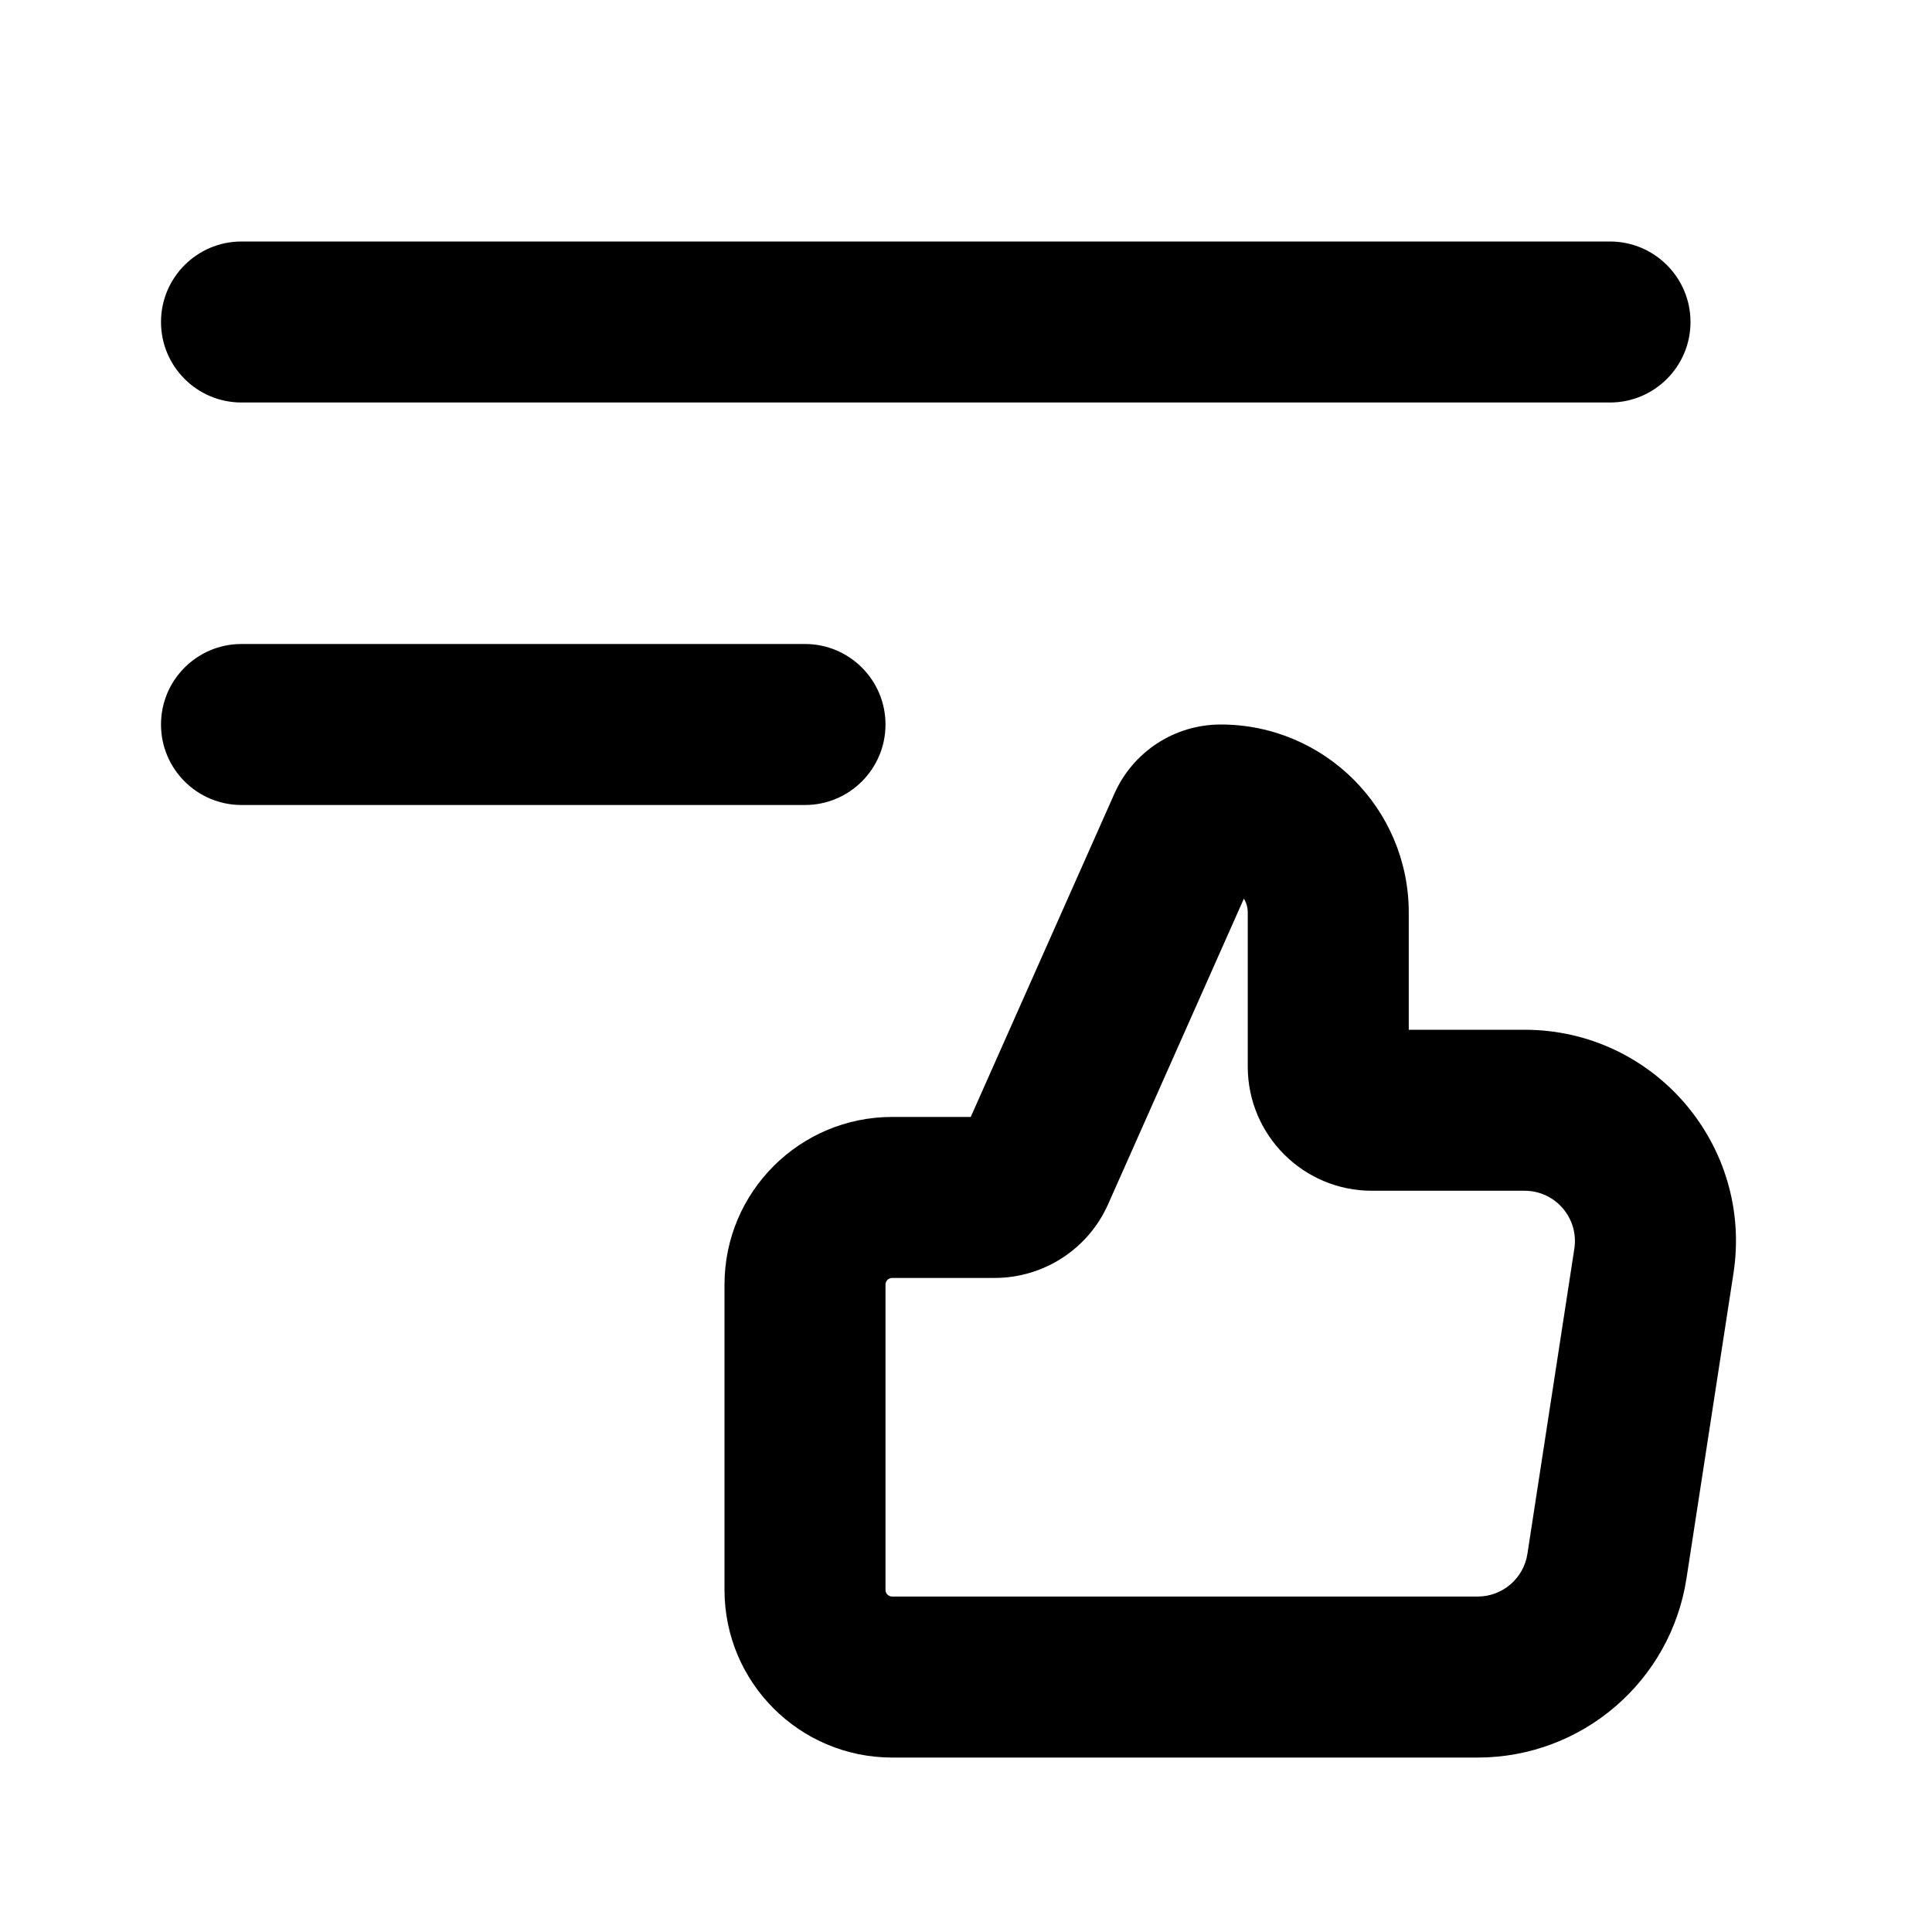 <svg width="24" height="24" viewBox="0 0 24 24" fill="none" xmlns="http://www.w3.org/2000/svg">
  <path fill-rule="evenodd" clip-rule="evenodd"
    d="M2 4C2 3.448 2.448 3 3 3H20C20.552 3 21 3.448 21 4C21 4.552 20.552 5 20 5H3C2.448 5 2 4.552 2 4ZM2 9C2 8.448 2.448 8 3 8H10C10.552 8 11 8.448 11 9C11 9.552 10.552 10 10 10H3C2.448 10 2 9.552 2 9ZM15.164 9C14.593 9 14.076 9.336 13.844 9.858L12.059 13.875H11.083C9.933 13.875 9 14.808 9 15.958V19.75C9 20.901 9.933 21.833 11.083 21.833H18.356C19.651 21.833 20.753 20.888 20.95 19.608L21.534 15.816C21.778 14.226 20.548 12.792 18.939 12.792H17.5V11.336C17.5 10.046 16.454 9 15.164 9ZM13.765 14.96L15.452 11.163C15.483 11.214 15.5 11.273 15.5 11.336V13.25C15.5 14.101 16.19 14.792 17.042 14.792H18.939C19.322 14.792 19.615 15.133 19.557 15.512L18.974 19.303C18.927 19.608 18.664 19.833 18.356 19.833H11.083C11.037 19.833 11 19.796 11 19.75V15.958C11 15.912 11.037 15.875 11.083 15.875H12.356C12.966 15.875 13.518 15.516 13.765 14.96Z"
    fill="currentColor" />
</svg>